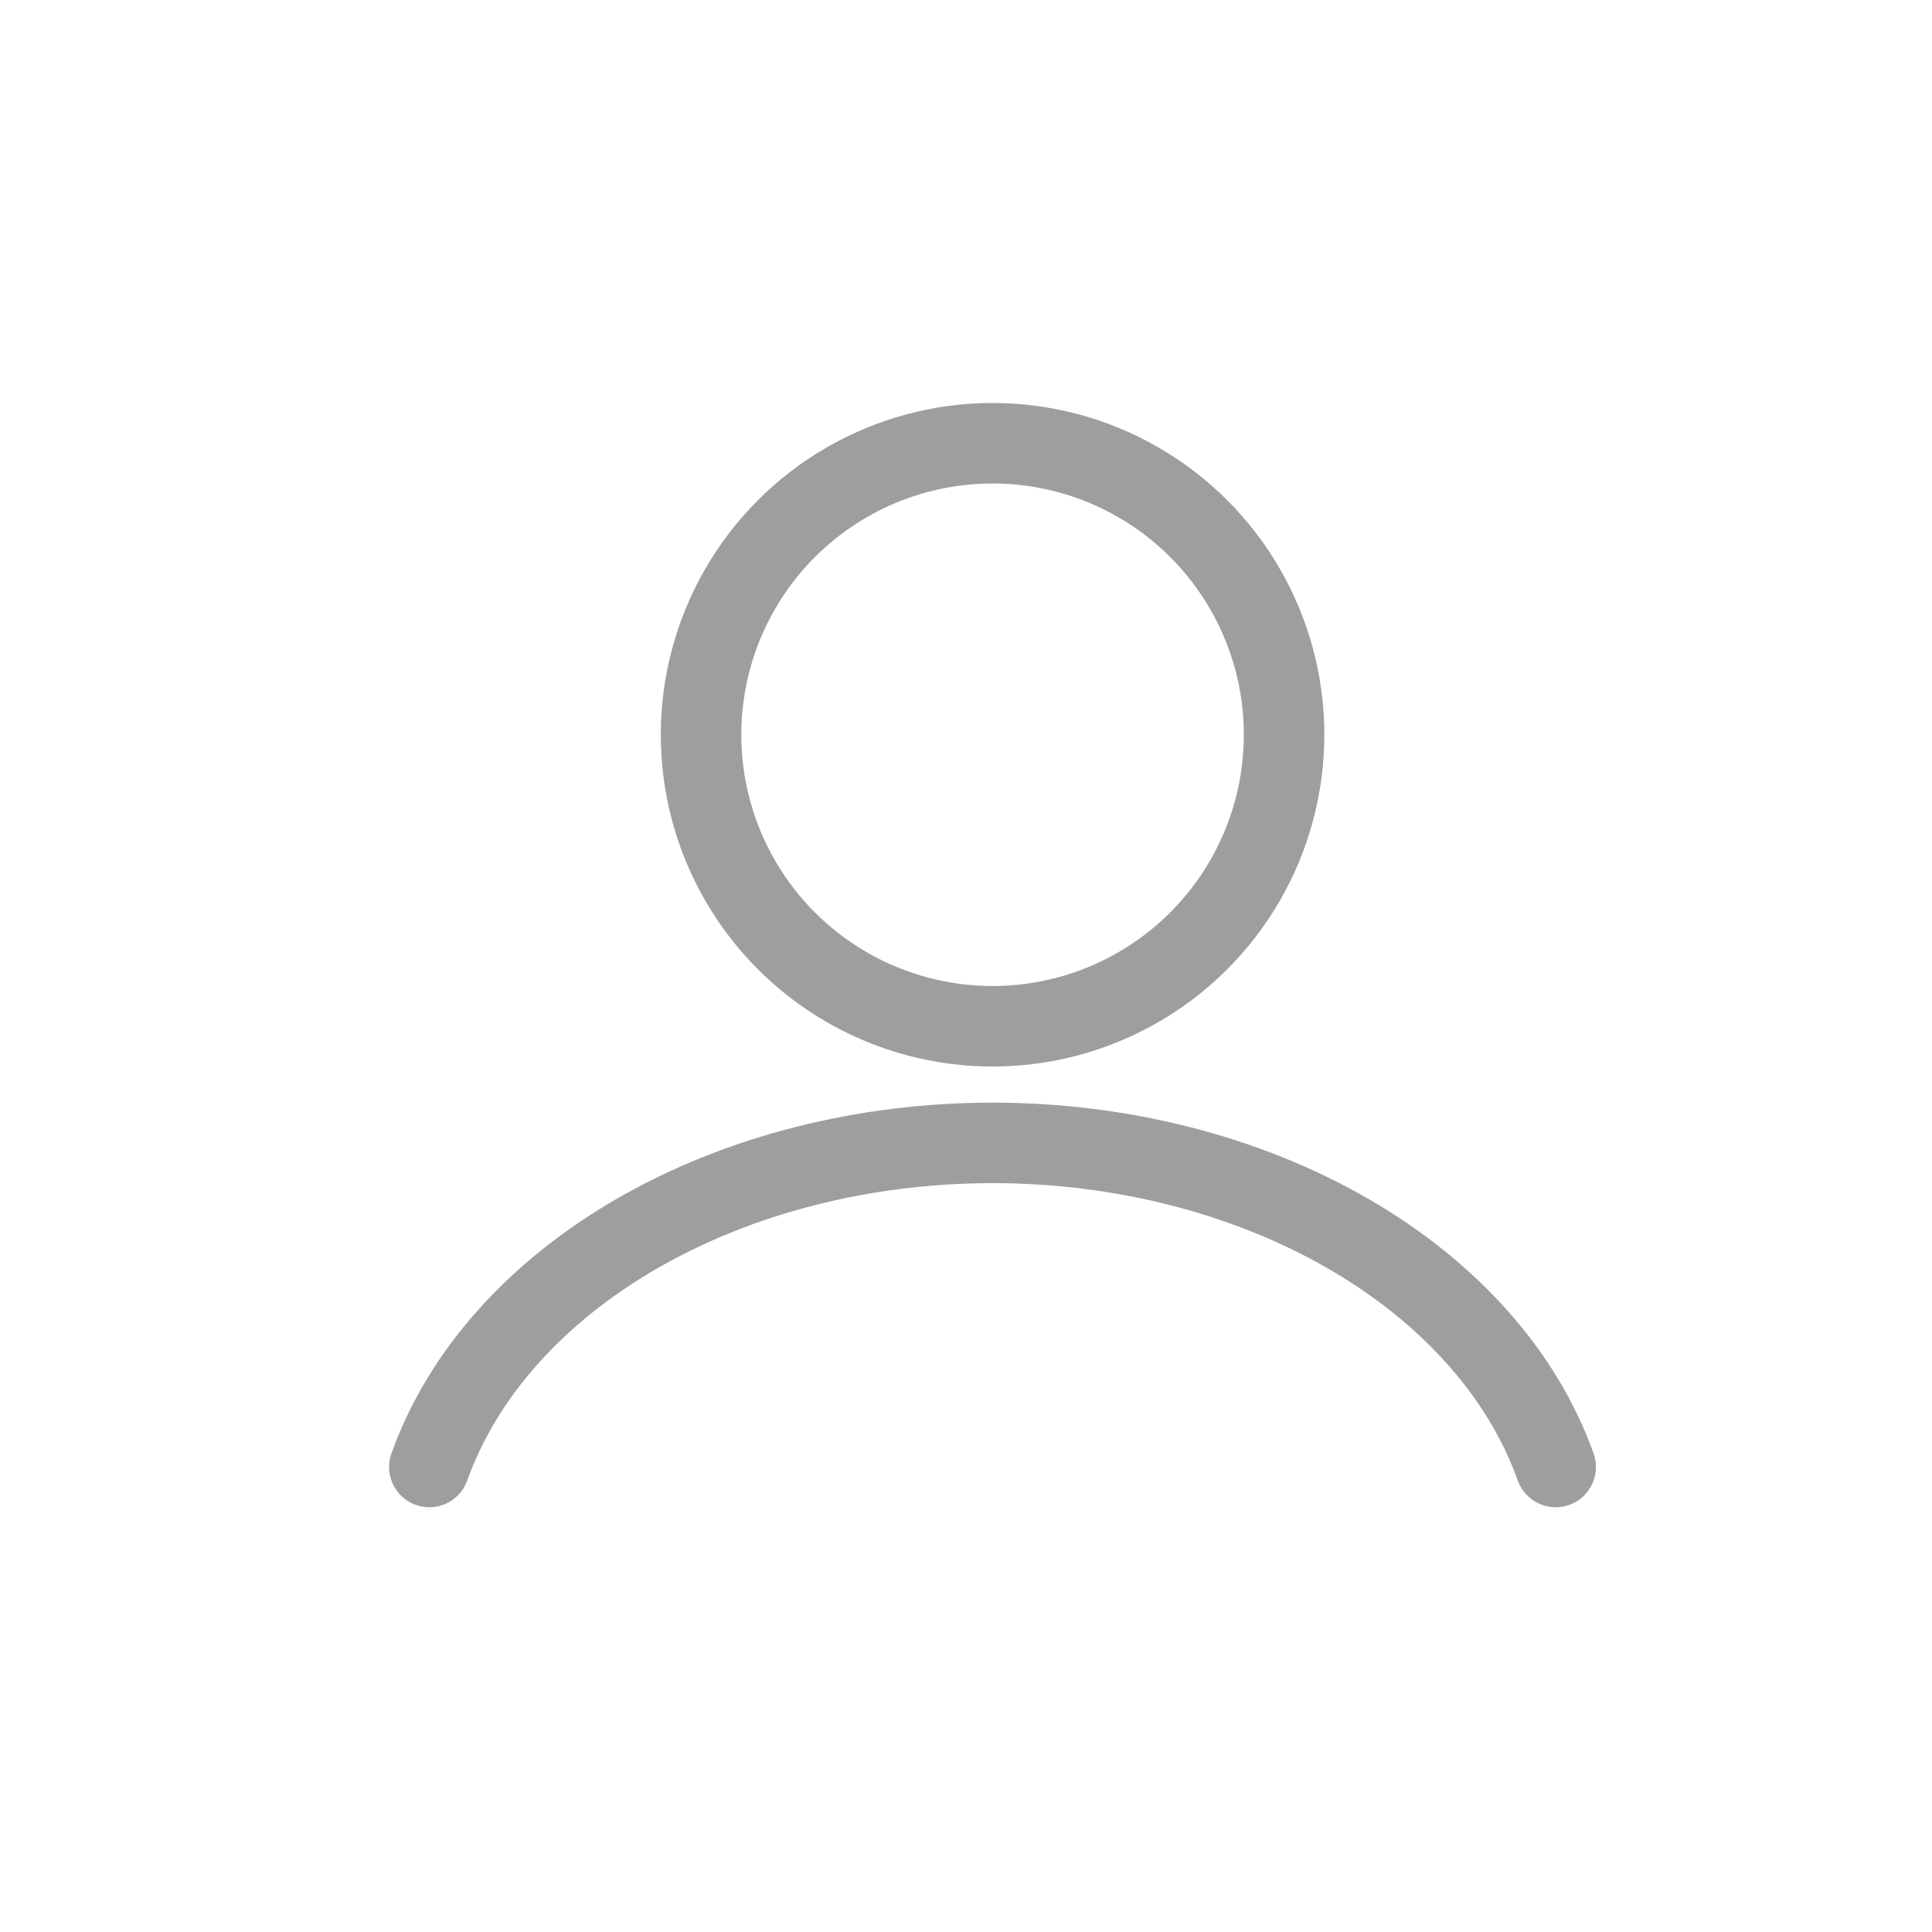 <svg width="36" height="36" viewBox="0 0 36 36" fill="none" xmlns="http://www.w3.org/2000/svg">
<circle cx="18.495" cy="13.691" r="5.432" stroke="#9E9E9E" stroke-width="1.5" stroke-linecap="round"/>
<path d="M28.988 27.335C28.369 25.603 27.005 24.072 25.108 22.98C23.21 21.888 20.886 21.296 18.494 21.296C16.102 21.296 13.778 21.888 11.88 22.98C9.983 24.072 8.619 25.603 8 27.335" stroke="#9E9E9E" stroke-width="1.5" stroke-linecap="round"/>
</svg>

